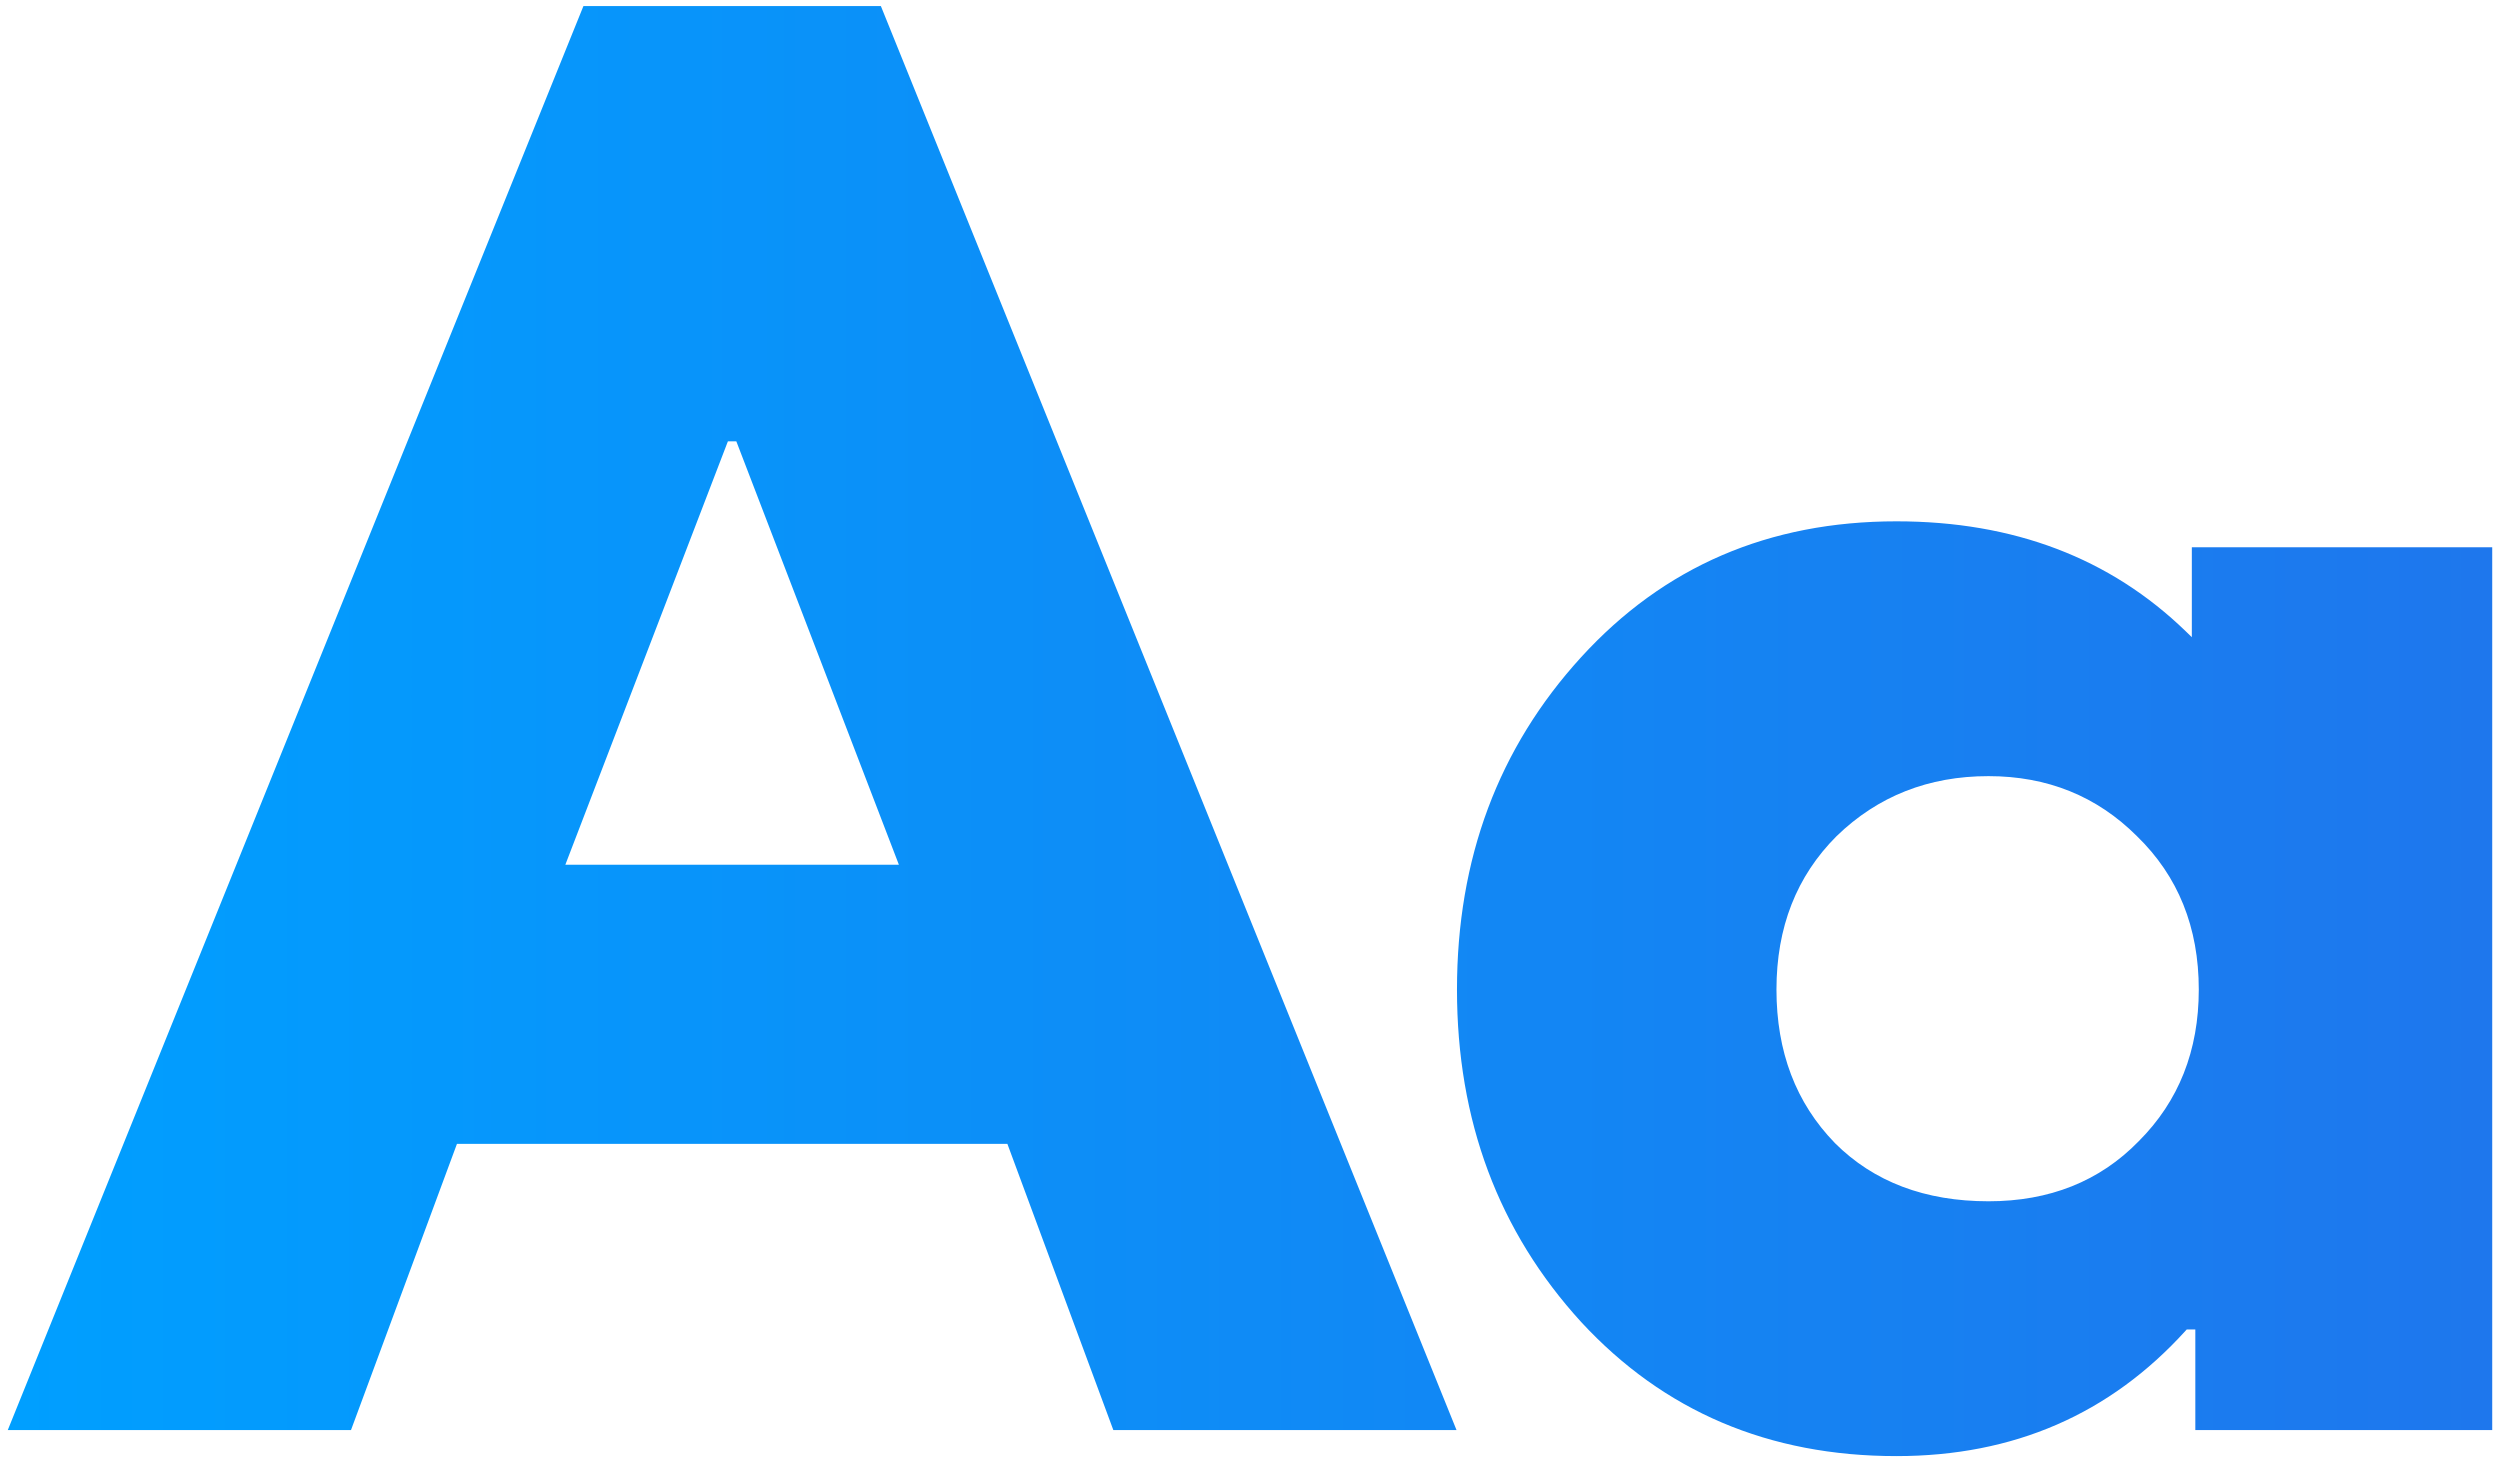 <?xml version="1.0" encoding="utf-8"?>
<!-- Generator: Adobe Illustrator 27.3.1, SVG Export Plug-In . SVG Version: 6.00 Build 0)  -->
<svg version="1.1" id="Layer_1" xmlns="http://www.w3.org/2000/svg" xmlns:xlink="http://www.w3.org/1999/xlink" x="0px" y="0px"
	 viewBox="0 0 701 410" style="enable-background:new 0 0 701 410;" xml:space="preserve">
<style type="text/css">
	.st0{fill:#333333;}
	.st1{fill:url(#SVGID_1_);}
	.st2{fill:url(#SVGID_00000163032312896061140800000013473710008808309416_);}
	.st3{fill:url(#SVGID_00000119831489350194480130000017638948890292568253_);}
	.st4{fill:url(#SVGID_00000039855479697206739630000010153402498888083630_);}
	.st5{fill:url(#SVGID_00000107557595154466230520000000231658249488523928_);}
	.st6{fill:url(#SVGID_00000043418635877359103860000001824827729184319905_);}
	.st7{fill-rule:evenodd;clip-rule:evenodd;fill:url(#SVGID_00000060724689364569655080000006377115085368688817_);}
	.st8{fill:url(#SVGID_00000165956877221280135400000010854051402523822226_);}
	.st9{fill:url(#SVGID_00000045615709263556370380000016836866398195724185_);}
	.st10{fill:#252525;}
	.st11{fill:url(#SVGID_00000172419073930554699280000006898018799046705294_);}
</style>
<linearGradient id="SVGID_1_" gradientUnits="userSpaceOnUse" x1="2.179" y1="205" x2="698.821" y2="205">
	<stop  offset="0" style="stop-color:#009FFF"/>
	<stop  offset="1" style="stop-color:#1E77ED"/>
</linearGradient>
<path class="st1" d="M282.71,321.39l-0.24-0.65h-0.69H128.82h-0.69l-0.24,0.65l-29.47,79.6H2.18L163.59,1.71H247l161.41,399.28
	h-96.23L282.71,321.39z M250.6,242.48h1.45l-0.52-1.36l-44.82-116.74l-0.25-0.64h-0.69h-0.97h-0.69l-0.25,0.64l-44.82,116.74
	l-0.52,1.36h1.45H250.6z M614.59,176.3v-22.84h84.23v247.53h-83.25v-27.21v-1h-1h-0.97h-0.44l-0.3,0.33
	c-21.24,23.45-48.24,35.18-81.1,35.18c-35.78,0-65.23-12.54-88.41-37.61c-23.2-25.42-34.81-56.47-34.81-93.2s11.61-67.78,34.81-93.2
	c23.18-25.4,52.63-38.1,88.41-38.1c32.9,0,59.92,10.3,81.14,30.85l1.69,1.64V176.3z M514.99,234.44L514.99,234.44L514.99,234.44
	c-11.26,11.24-16.87,25.61-16.87,43.03c0,17.41,5.44,31.78,16.36,43.01l0.01,0.01l0,0.01c10.93,10.92,25.33,16.34,43.08,16.34
	c17.12,0,31.19-5.6,42.12-16.83c11.24-11.23,16.85-25.43,16.85-42.53c0-17.43-5.77-31.8-17.35-43.03
	c-11.24-11.22-25.13-16.82-41.62-16.82C540.77,217.62,526.55,223.23,514.99,234.44L514.99,234.44z"/>
</svg>
